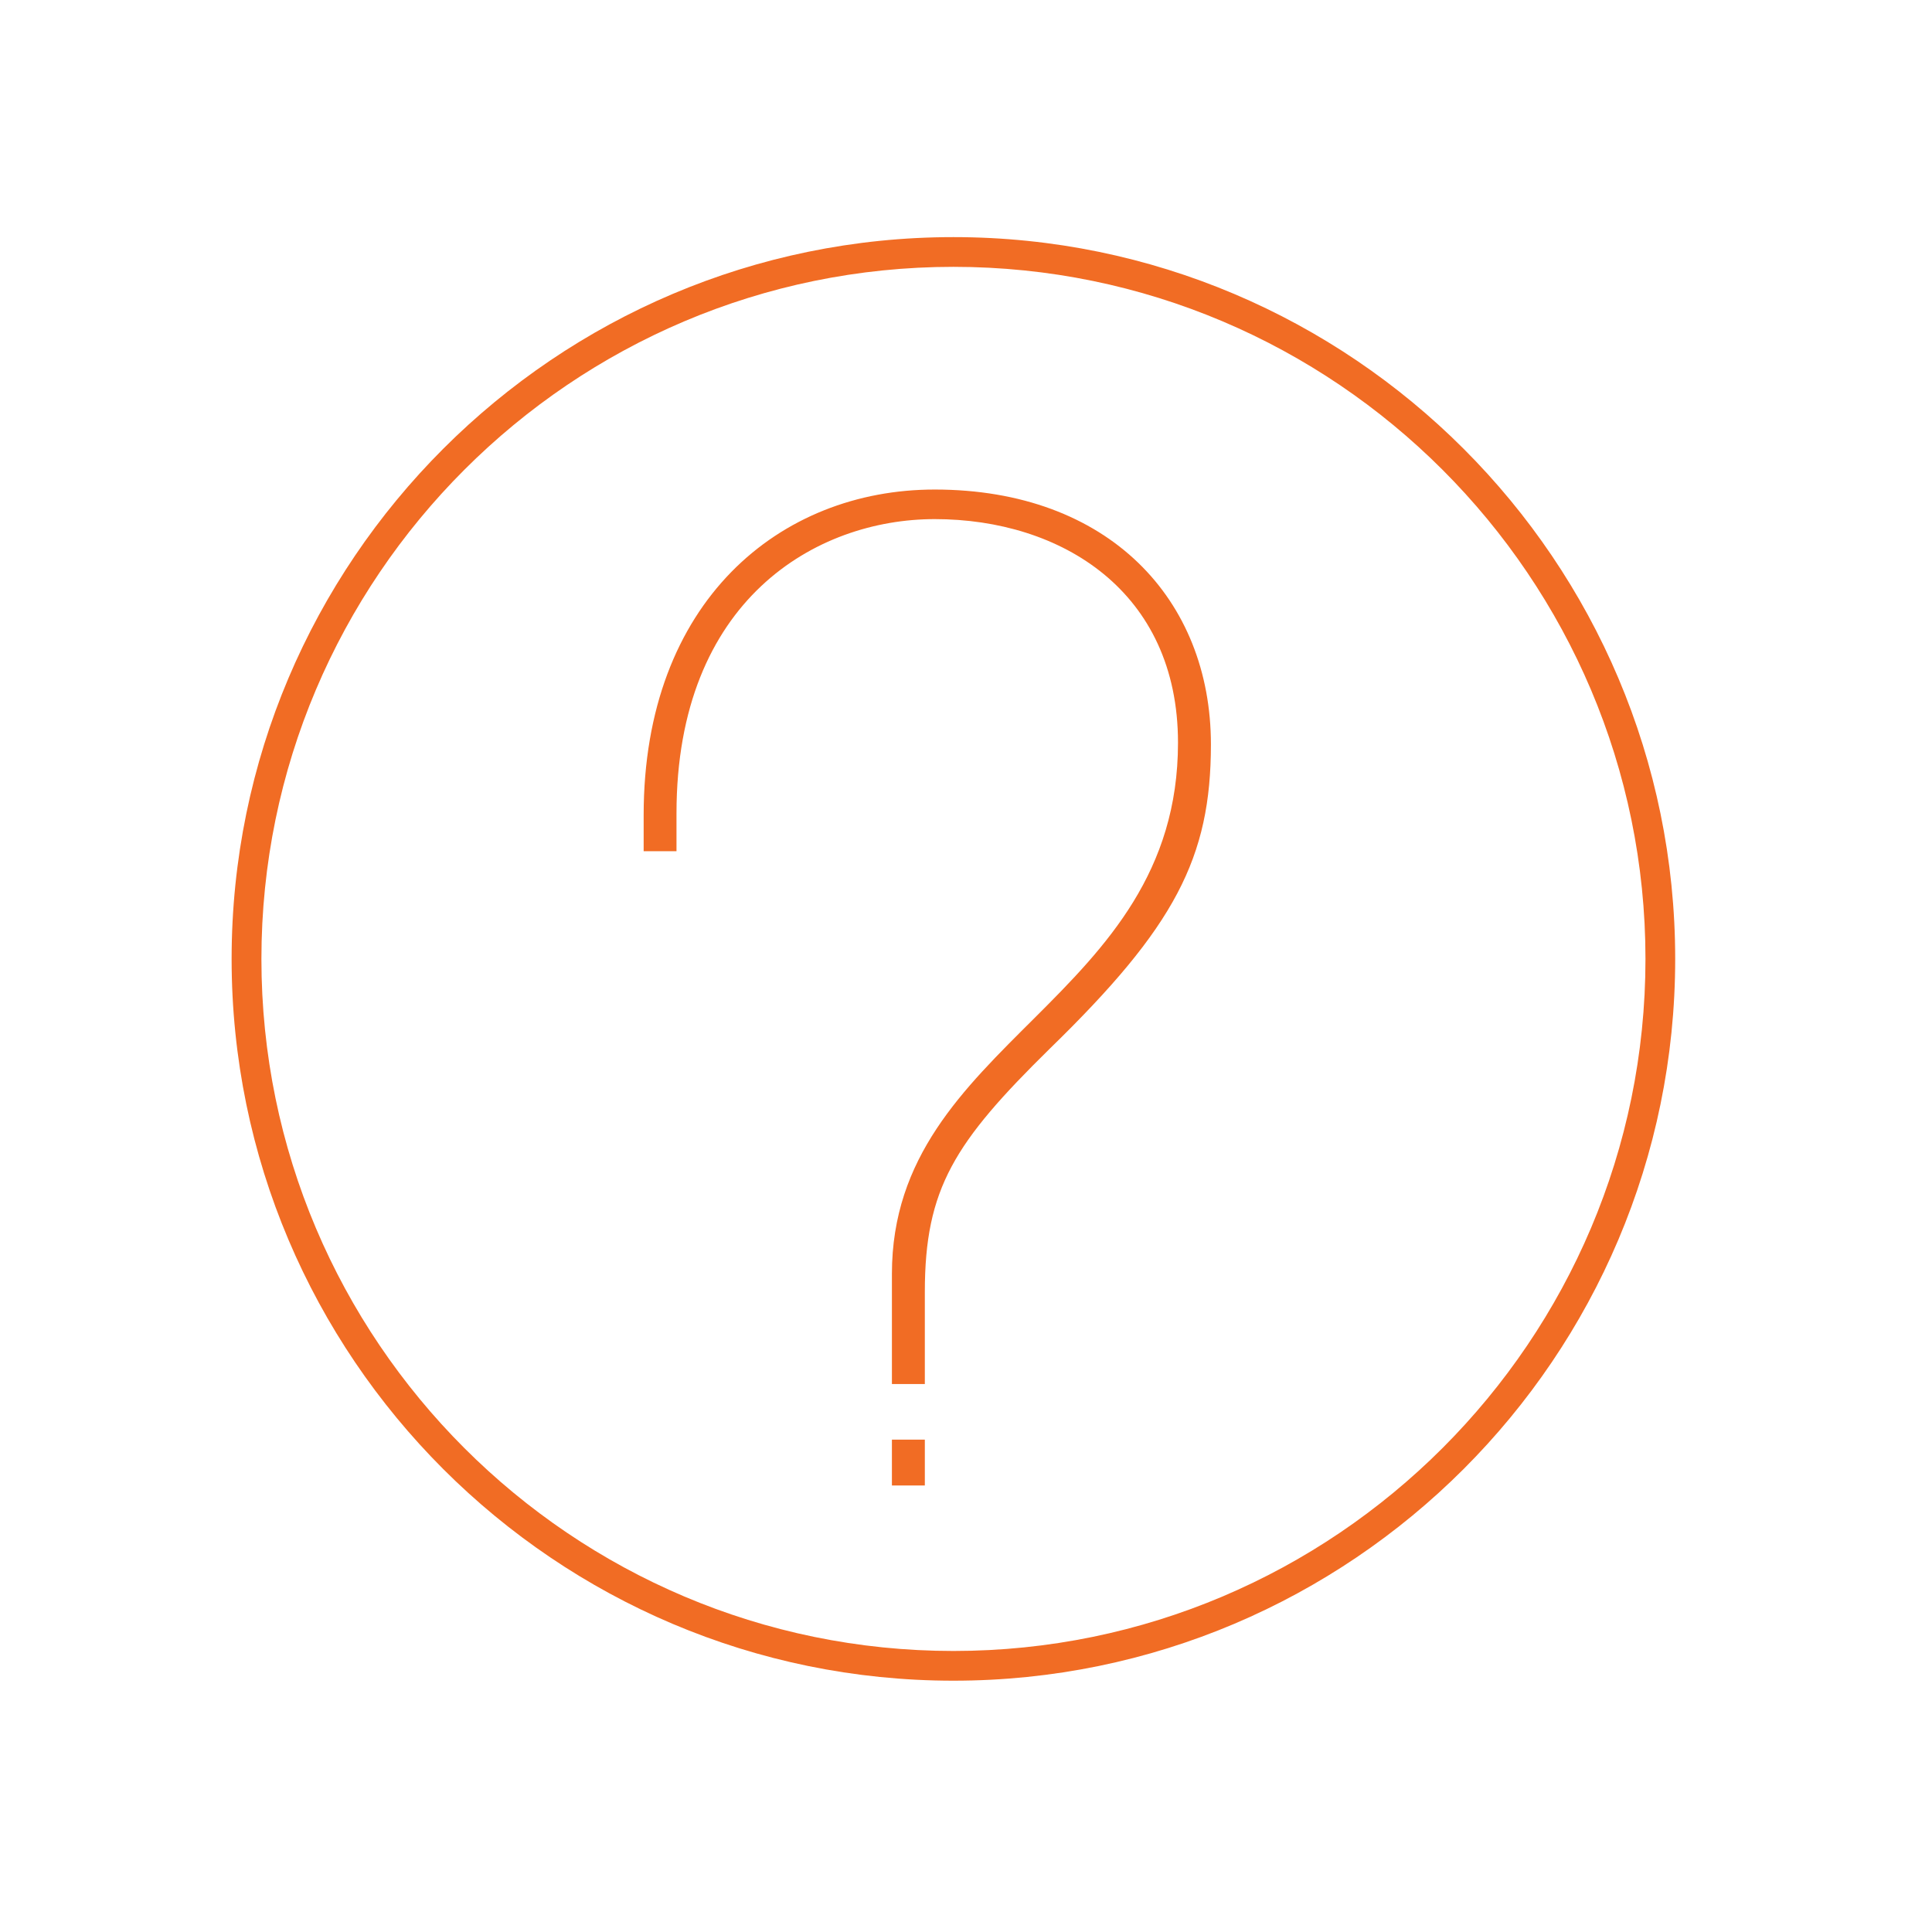 <?xml version="1.0" encoding="utf-8"?>
<!-- Generator: Adobe Illustrator 16.0.0, SVG Export Plug-In . SVG Version: 6.00 Build 0)  -->
<!DOCTYPE svg PUBLIC "-//W3C//DTD SVG 1.1//EN" "http://www.w3.org/Graphics/SVG/1.1/DTD/svg11.dtd">
<svg version="1.1" id="Layer_1" xmlns="http://www.w3.org/2000/svg" xmlns:xlink="http://www.w3.org/1999/xlink" x="0px" y="0px"
	 width="26px" height="26px" viewBox="0 0 26 26" enable-background="new 0 0 26 26" xml:space="preserve">
<g>
	<path fill="none" stroke="#000000" stroke-width="0.4" stroke-miterlimit="10" d="M19.593,5.639"/>
	<path fill="none" stroke="#000000" stroke-width="0.39" stroke-miterlimit="10" d="M12.831,21.497"/>
	<g>
		<g>
			<path fill="#F16C24" d="M12.831,3.591c5.135,0,9.313,4.179,9.313,9.314c0,5.135-4.178,9.313-9.313,9.313
				c-5.136,0-9.313-4.178-9.313-9.313C3.518,7.77,7.695,3.591,12.831,3.591 M12.831,3.191c-5.357,0-9.714,4.357-9.714,9.714
				c0,5.356,4.356,9.713,9.714,9.713c5.356,0,9.713-4.356,9.713-9.713C22.544,7.548,18.188,3.191,12.831,3.191L12.831,3.191z"/>
		</g>
	</g>
	<g>
		<path fill="none" stroke="#000000" stroke-width="0.285" stroke-miterlimit="10" d="M13.012,20.34"/>
		<path fill="#F16C24" d="M12.003,17.143c0-3.142,3.85-3.672,3.85-7.148c0-2.036-1.57-3.009-3.274-3.009
			c-1.594,0-3.475,1.084-3.475,3.96v0.509H8.662v-0.486c0-2.877,1.835-4.381,3.916-4.381c2.345,0,3.718,1.482,3.718,3.43
			c0,1.527-0.485,2.456-2.168,4.094c-1.283,1.261-1.682,1.881-1.682,3.275v1.239h-0.443V17.143z"/>
		<rect x="12.003" y="19.374" fill="#F16C24" width="0.443" height="0.617"/>
	</g>
</g>
</svg>

